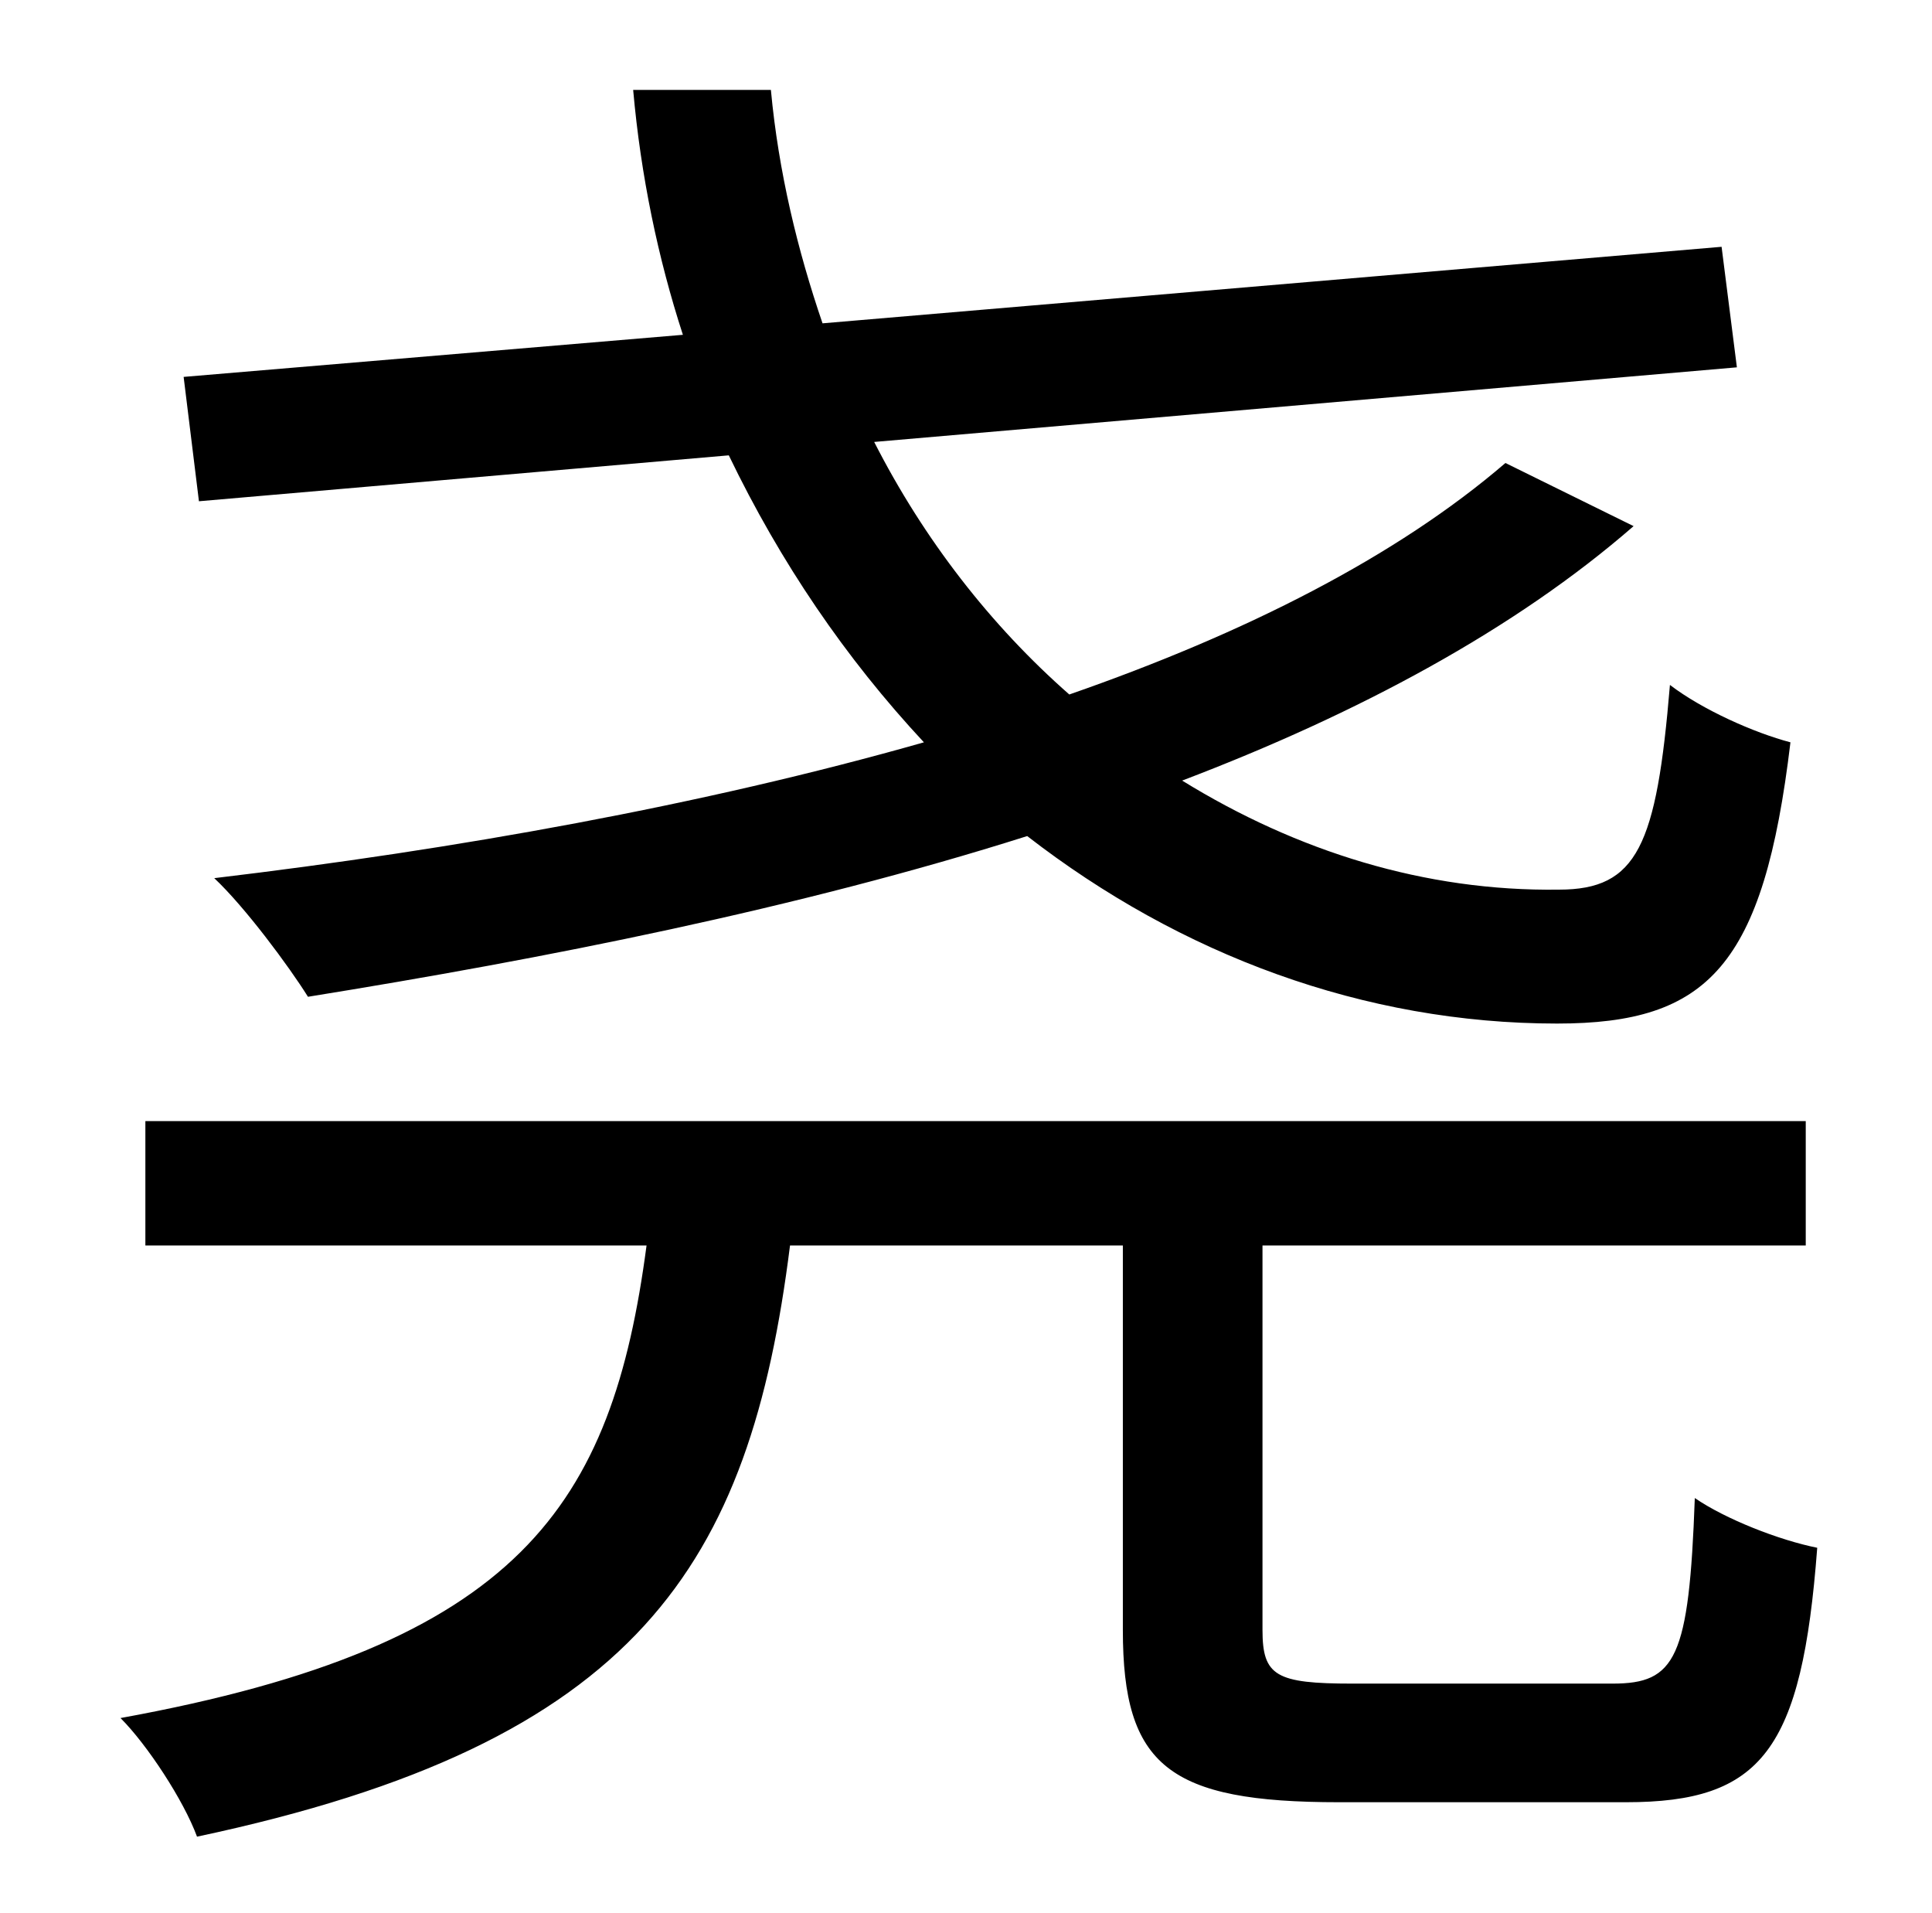 <?xml version="1.0" standalone="no"?>
<!DOCTYPE svg PUBLIC "-//W3C//DTD SVG 1.1//EN" "http://www.w3.org/Graphics/SVG/1.1/DTD/svg11.dtd" >
<svg xmlns="http://www.w3.org/2000/svg" xmlns:xlink="http://www.w3.org/1999/xlink" version="1.1" viewBox="-10 0 1010 1000">
   <path fill="currentColor"
d="M94 262l-8 -65l261 -22c-13 -40 -22 -83 -26 -128h72c4 43 14 84 27 122l470 -40l8 63l-451 39c26 51 61 96 102 132c92 -32 171 -72 228 -121l67 33c-62 54 -144 98 -236 133c60 37 127 58 197 57c41 0 51 -23 58 -107c17 13 44 25 63 30c-14 117 -43 147 -122 147
c-101 0 -197 -36 -277 -98c-120 38 -252 64 -376 84c-10 -16 -33 -47 -49 -62c126 -15 255 -38 371 -71c-41 -44 -75 -94 -102 -150zM697 880h136c33 0 40 -13 43 -97c16 11 44 22 64 26c-8 106 -29 133 -100 133h-150c-89 0 -113 -19 -113 -90v-201h-174
c-21 167 -79 260 -310 309c-7 -19 -26 -48 -40 -62c209 -38 257 -111 275 -247h-262v-65h868v65h-284v201c0 24 7 28 47 28z" />
</svg>
